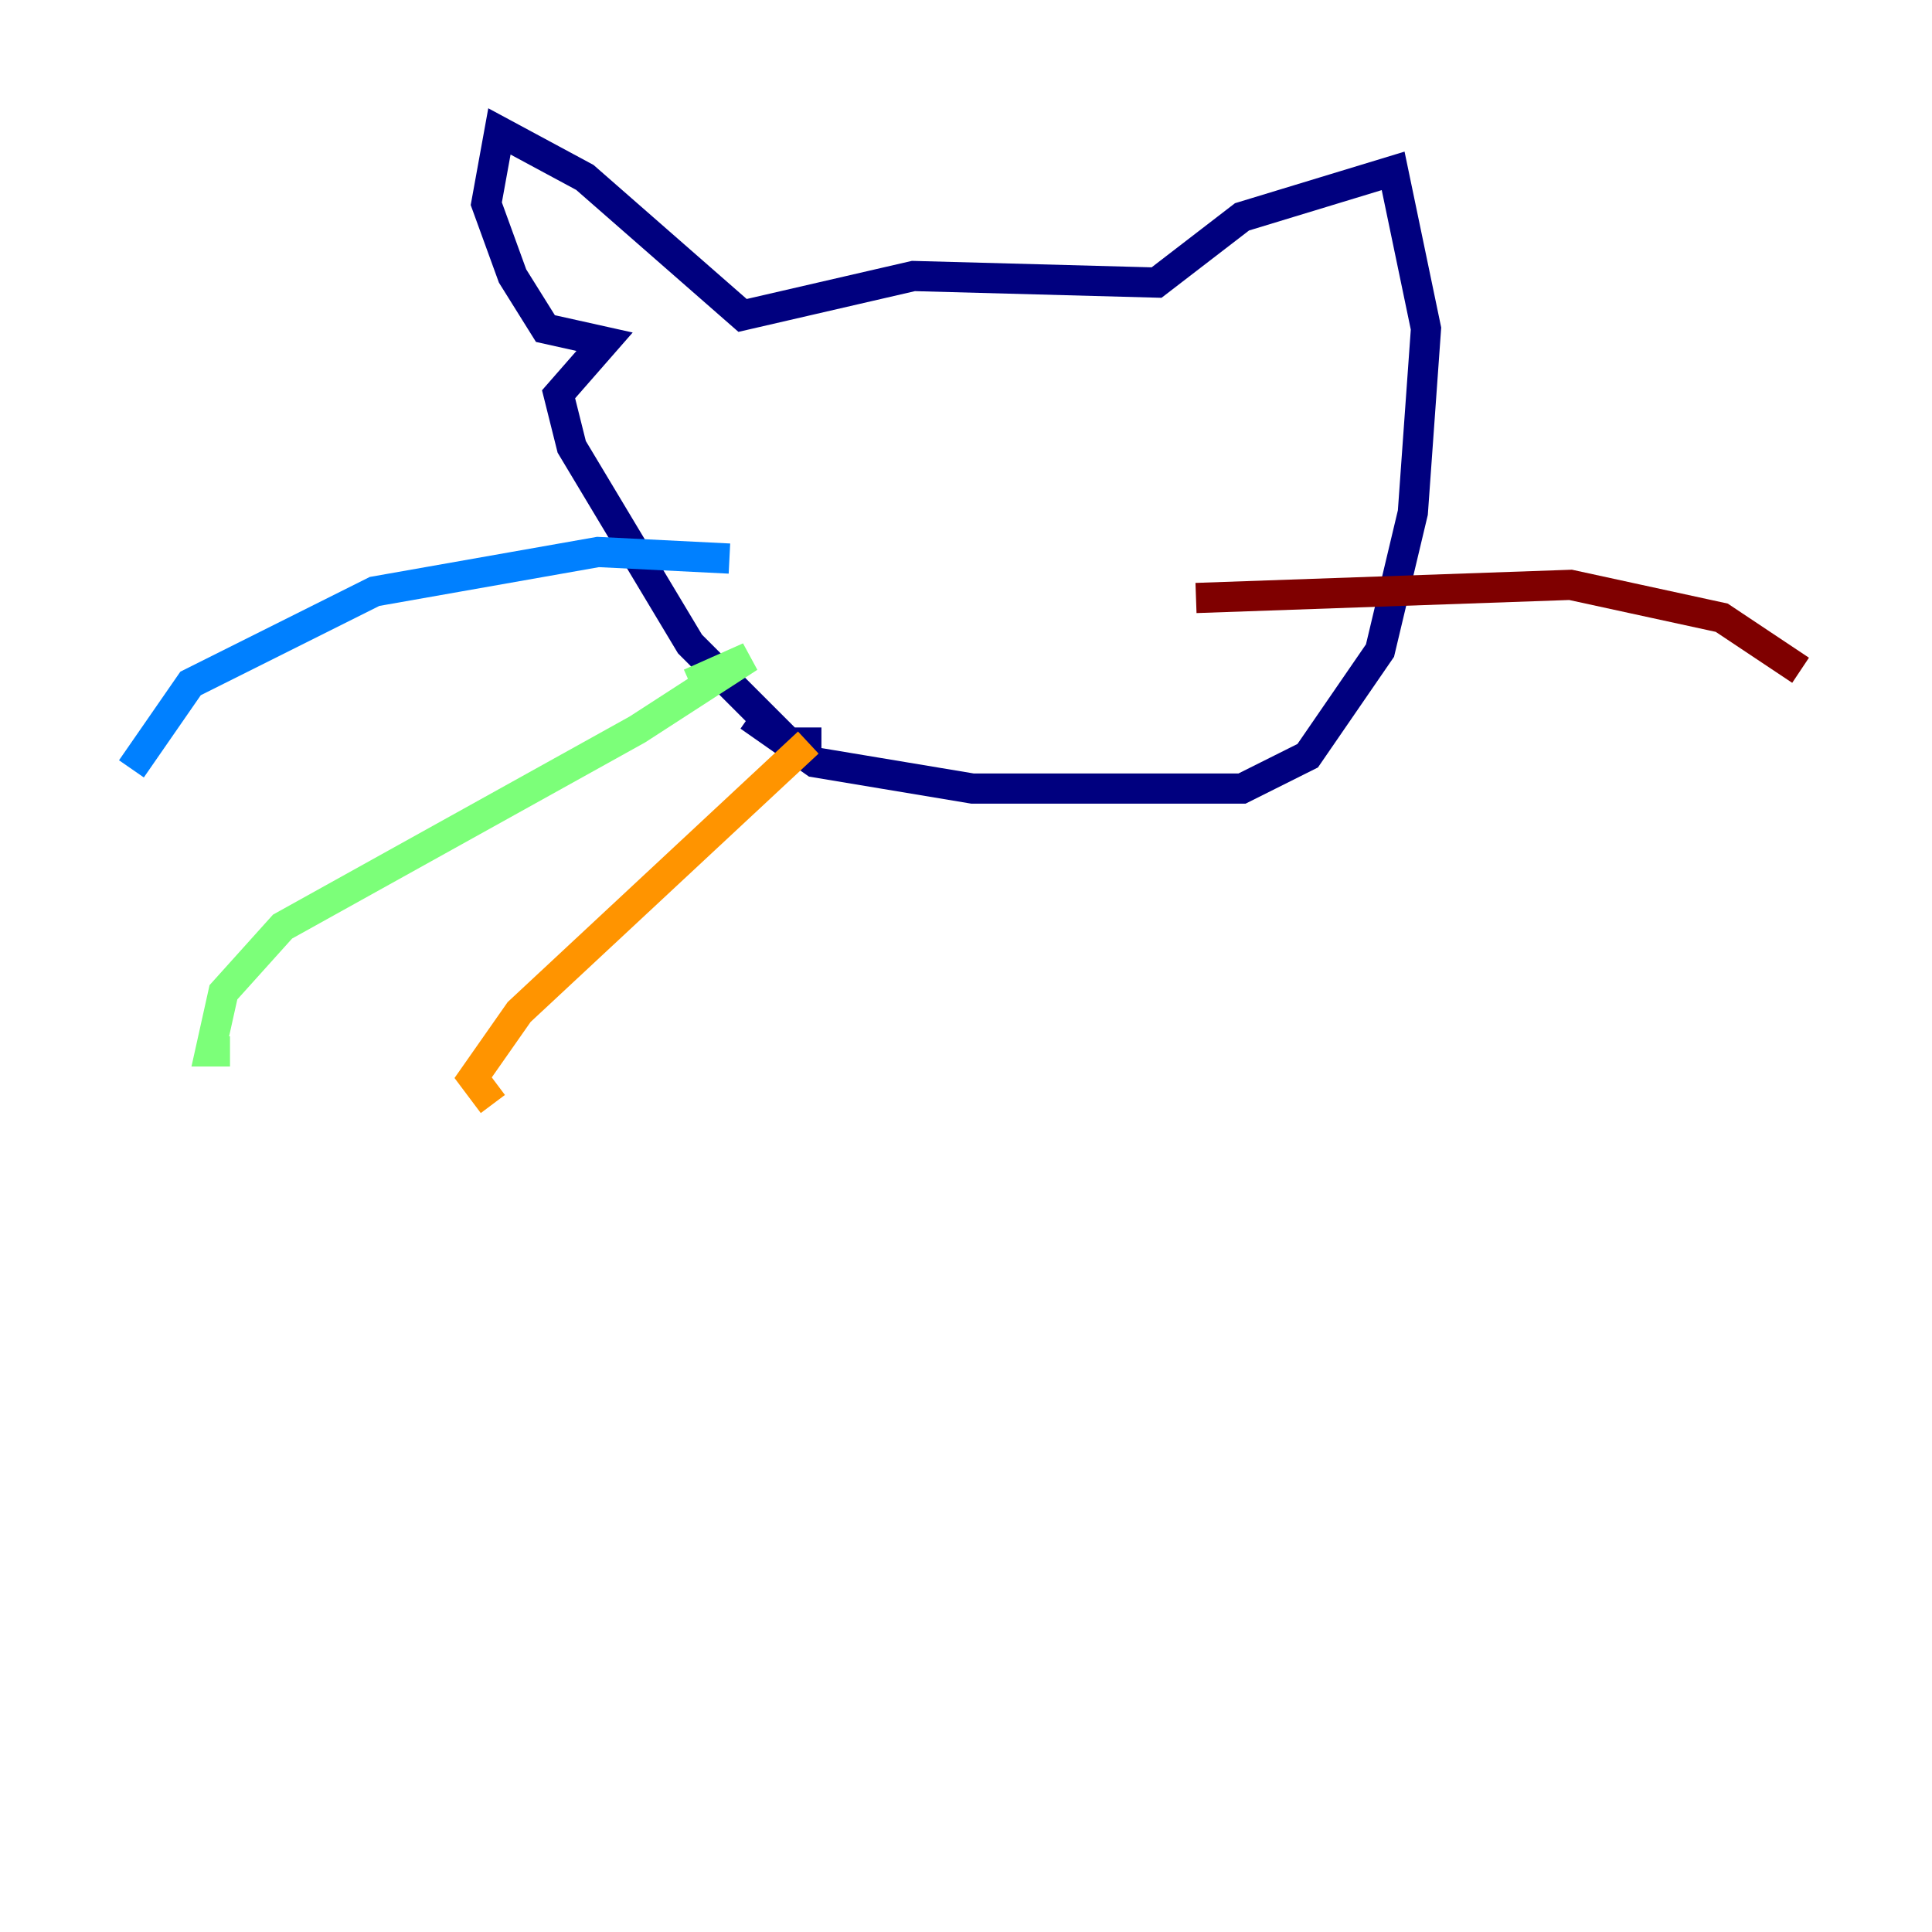 <?xml version="1.0" encoding="utf-8" ?>
<svg baseProfile="tiny" height="128" version="1.2" viewBox="0,0,128,128" width="128" xmlns="http://www.w3.org/2000/svg" xmlns:ev="http://www.w3.org/2001/xml-events" xmlns:xlink="http://www.w3.org/1999/xlink"><defs /><polyline fill="none" points="54.422,49.197 52.245,49.197 45.714,42.667 37.878,29.605 37.007,26.122 40.054,22.64 36.136,21.769 33.959,18.286 32.218,13.497 33.088,8.707 38.748,11.755 49.197,20.898 60.517,18.286 76.626,18.721 82.286,14.367 92.299,11.32 94.476,21.769 93.605,33.959 91.429,43.102 86.639,50.068 82.286,52.245 64.435,52.245 53.986,50.503 49.633,47.456" stroke="#00007f" stroke-width="2" /><polyline fill="none" points="48.327,37.007 39.619,36.571 24.816,39.184 12.626,45.279 8.707,50.939" stroke="#0080ff" stroke-width="2" /><polyline fill="none" points="45.714,45.279 49.633,43.537 42.231,48.327 18.721,61.388 14.803,65.742 13.932,69.66 15.238,69.66" stroke="#7cff79" stroke-width="2" /><polyline fill="none" points="53.551,49.197 34.395,67.048 31.347,71.401 32.653,73.143" stroke="#ff9400" stroke-width="2" /><polyline fill="none" points="79.238,39.619 104.054,38.748 114.068,40.925 119.293,44.408" stroke="#7f0000" stroke-width="2" /></svg>